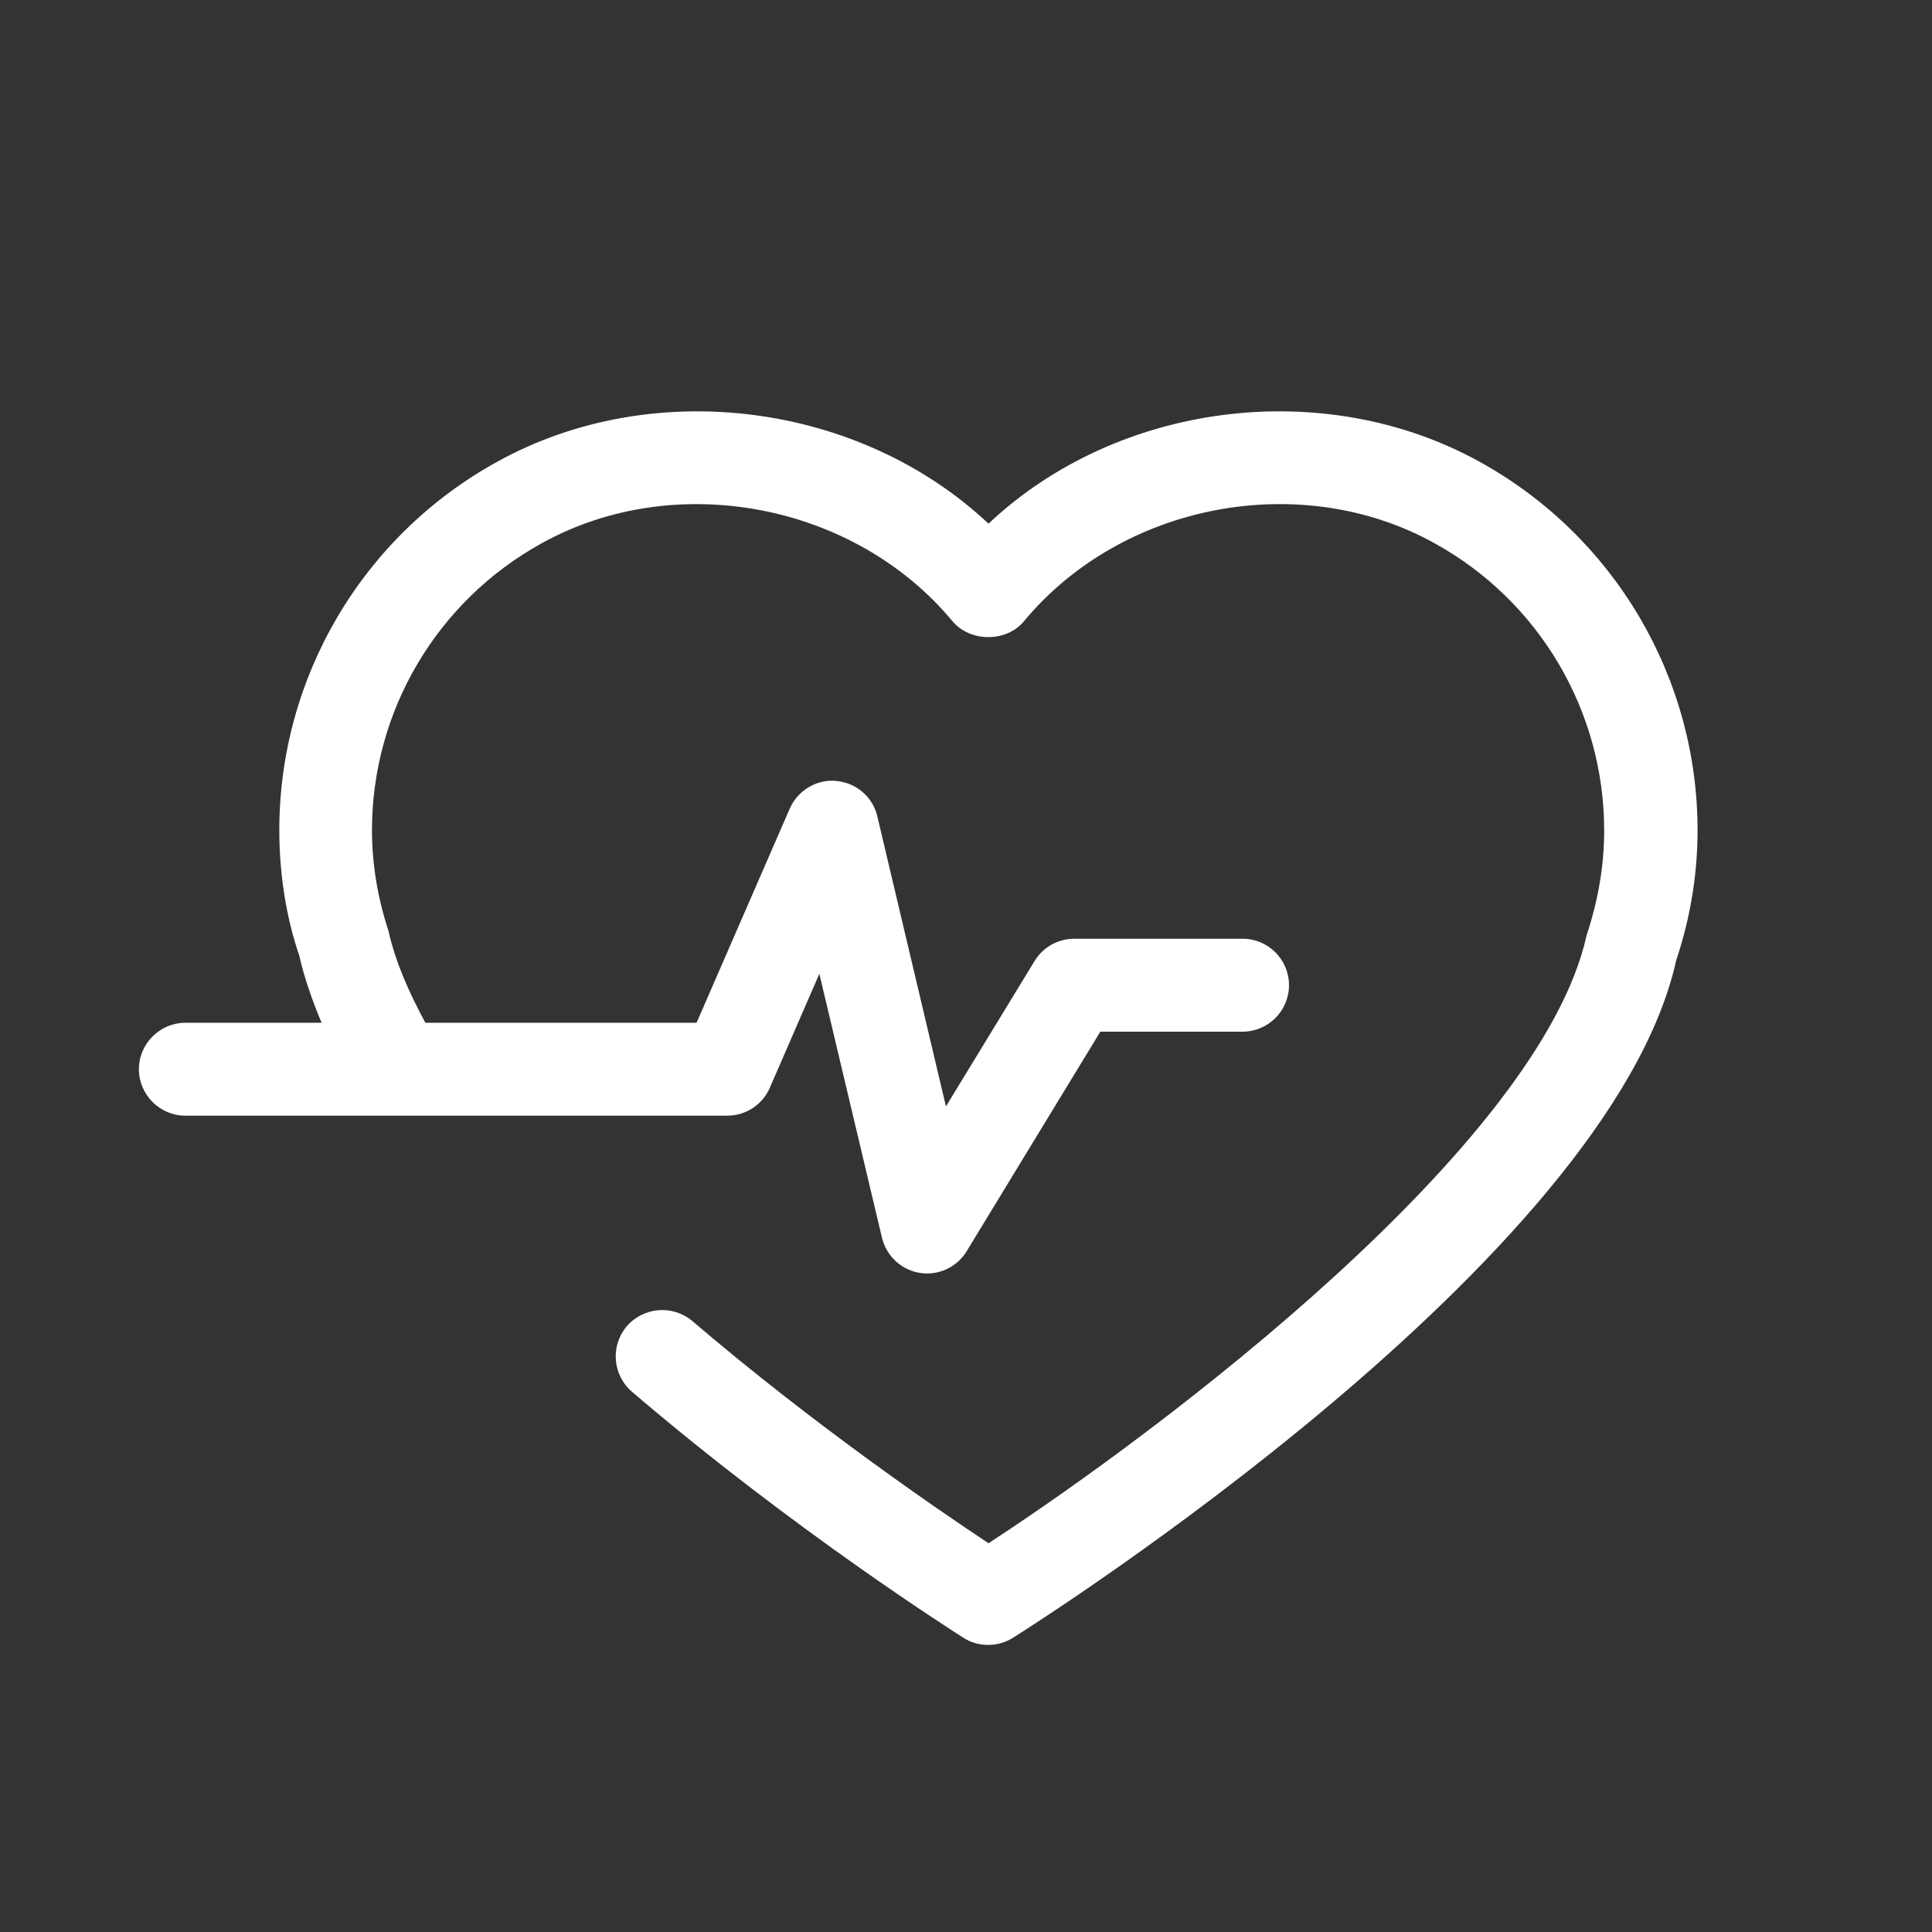 <?xml version="1.0" encoding="UTF-8" standalone="no"?>
<!-- Generator: Adobe Illustrator 15.0.2, SVG Export Plug-In . SVG Version: 6.00 Build 0)  -->

<svg
   xmlns:dc="http://purl.org/dc/elements/1.1/"
   xmlns:cc="http://creativecommons.org/ns#"
   xmlns:rdf="http://www.w3.org/1999/02/22-rdf-syntax-ns#"
   xmlns:svg="http://www.w3.org/2000/svg"
   xmlns="http://www.w3.org/2000/svg"
   xmlns:sodipodi="http://sodipodi.sourceforge.net/DTD/sodipodi-0.dtd"
   xmlns:inkscape="http://www.inkscape.org/namespaces/inkscape"
   version="1.1"
   id="Layer_1"
   x="0px"
   y="0px"
   width="249.235px"
   height="249.236px"
   viewBox="0 0 249.235 249.236"
   enable-background="new 0 0 249.235 249.236"
   xml:space="preserve"
   sodipodi:docname="disease_iconsvg.svg"
   inkscape:version="0.92.2 5c3e80d, 2017-08-06"><rect x="0" y="0" width="249.235" height="249.236" fill="#333333" stroke="none"/><defs
     id="defs11" /><sodipodi:namedview
     pagecolor="#ffffff"
     bordercolor="#666666"
     borderopacity="1"
     objecttolerance="10"
     gridtolerance="10"
     guidetolerance="10"
     inkscape:pageopacity="0"
     inkscape:pageshadow="2"
     inkscape:window-width="1407"
     inkscape:window-height="856"
     id="namedview9"
     showgrid="false"
     inkscape:zoom="0.94689374"
     inkscape:cx="124.6175"
     inkscape:cy="124.618"
     inkscape:window-x="35"
     inkscape:window-y="0"
     inkscape:window-maximized="0"
     inkscape:current-layer="Layer_1" /><g
     id="g6"
     style="fill:#ffffff;fill-opacity:1"><path
       fill="#FBFBFB"
       d="M218.992,107.11c0,5.717-0.942,11.357-2.758,16.78c-8.54,38.642-82.396,85.388-85.537,87.38   c-0.981,0.609-2.081,0.93-3.203,0.93c-1.12,0-2.241-0.288-3.223-0.93c-0.842-0.552-21.649-13.682-42.746-31.729   c-2.525-2.181-2.791-5.937-0.671-8.451c2.171-2.493,5.922-2.8,8.453-0.676c15.726,13.433,31.619,24.296,38.216,28.67   c22.177-14.457,71.146-51.25,77.146-78.386c1.569-4.791,2.275-9.15,2.275-13.576c0-15.404-8.384-29.605-21.89-37.045   c-17.244-9.567-40.329-5.155-52.948,10.053c-2.267,2.749-6.933,2.749-9.242,0C110.21,64.911,87.143,60.533,69.92,70.062   c-13.547,7.456-21.934,21.648-21.934,37.038c0,4.395,0.743,8.774,2.131,13.002c0.888,3.955,2.591,7.826,4.756,11.842h34.985   l12.015-27.612c1.029-2.363,3.485-3.85,6.014-3.585c2.576,0.225,4.724,2.077,5.298,4.593l8.844,37.392l11.437-18.761   c1.08-1.779,3.021-2.871,5.119-2.871h21.71c3.304,0,5.991,2.676,5.991,5.996c0,3.304-2.688,5.994-5.991,5.994h-18.348   l-17.237,28.31c-1.099,1.807-3.038,2.881-5.096,2.881c-0.327,0-0.644-0.024-0.936-0.07c-2.415-0.387-4.317-2.167-4.897-4.526   l-8.083-34.061l-6.386,14.698c-0.955,2.209-3.117,3.605-5.503,3.605H23.912c-3.28,0-5.993-2.685-5.993-5.992   c0-3.304,2.713-5.993,5.993-5.993h17.576c-1.246-2.975-2.254-5.864-2.878-8.656c-1.673-4.852-2.579-10.5-2.579-16.188   c0-19.768,10.752-37.968,28.122-47.538c20.118-11.127,46.74-7.629,63.367,7.993c16.579-15.625,43.183-19.121,63.335-7.993   C208.202,69.116,218.992,87.329,218.992,107.11z"
       id="path4"
       style="fill:#ffffff;fill-opacity:1" /></g></svg>